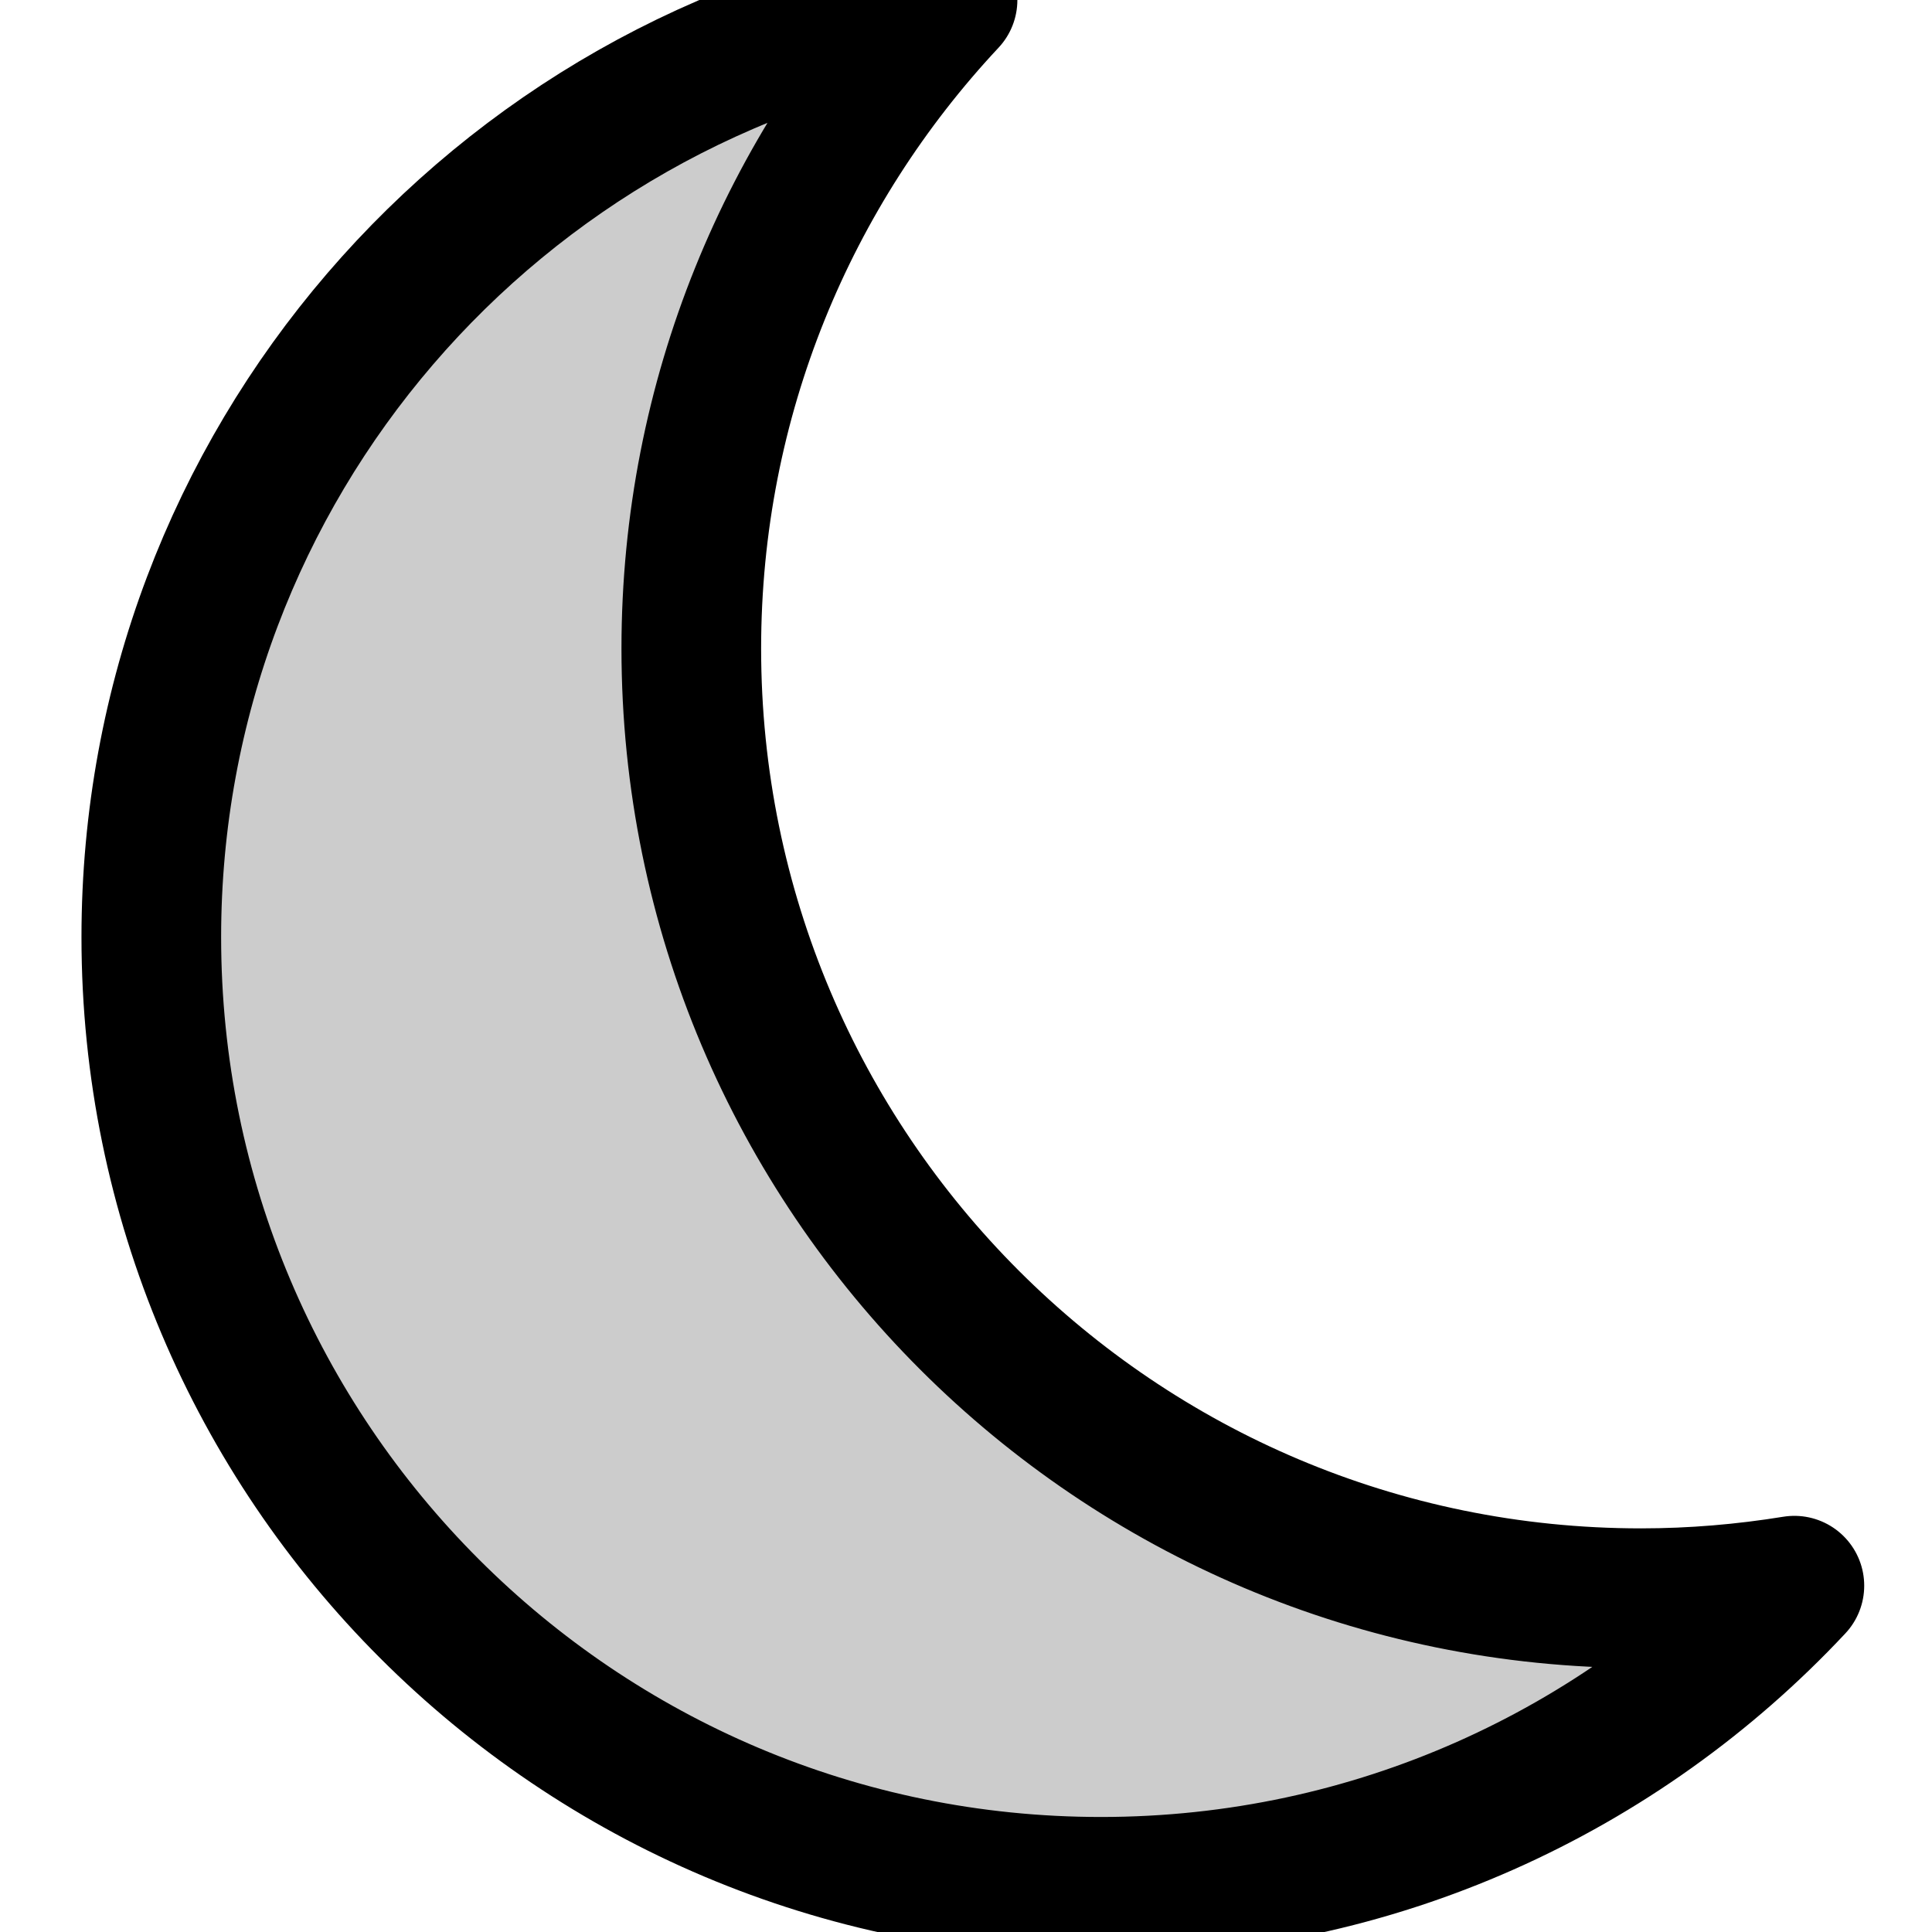 <?xml version="1.0" encoding="utf-8"?>
<!-- Generator: Adobe Illustrator 17.0.0, SVG Export Plug-In . SVG Version: 6.00 Build 0)  -->
<!DOCTYPE svg PUBLIC "-//W3C//DTD SVG 1.1//EN" "http://www.w3.org/Graphics/SVG/1.1/DTD/svg11.dtd">
<svg version="1.1" id="Layer_1" xmlns="http://www.w3.org/2000/svg" xmlns:xlink="http://www.w3.org/1999/xlink" x="0px" y="0px"
	 width="69.17px" height="69.17px" viewBox="0 0 69.17 69.17" enable-background="new 0 0 69.17 69.17" xml:space="preserve">
<path fill="currentColor" fill-opacity='.2' stroke="currentColor" stroke-width="5" stroke-linecap="round" stroke-linejoin="round" stroke-miterlimit="10" d="
	M58.75,57.219c-18.778,0-34-15.222-34-34c0-8.98,3.487-17.141,9.174-23.219C17.759,2.627,5.417,16.645,5.417,33.552
	c0,18.778,15.222,34,34,34c9.798,0,18.622-4.15,24.826-10.781C62.454,57.061,60.621,57.219,58.75,57.219z"/>
</svg>
